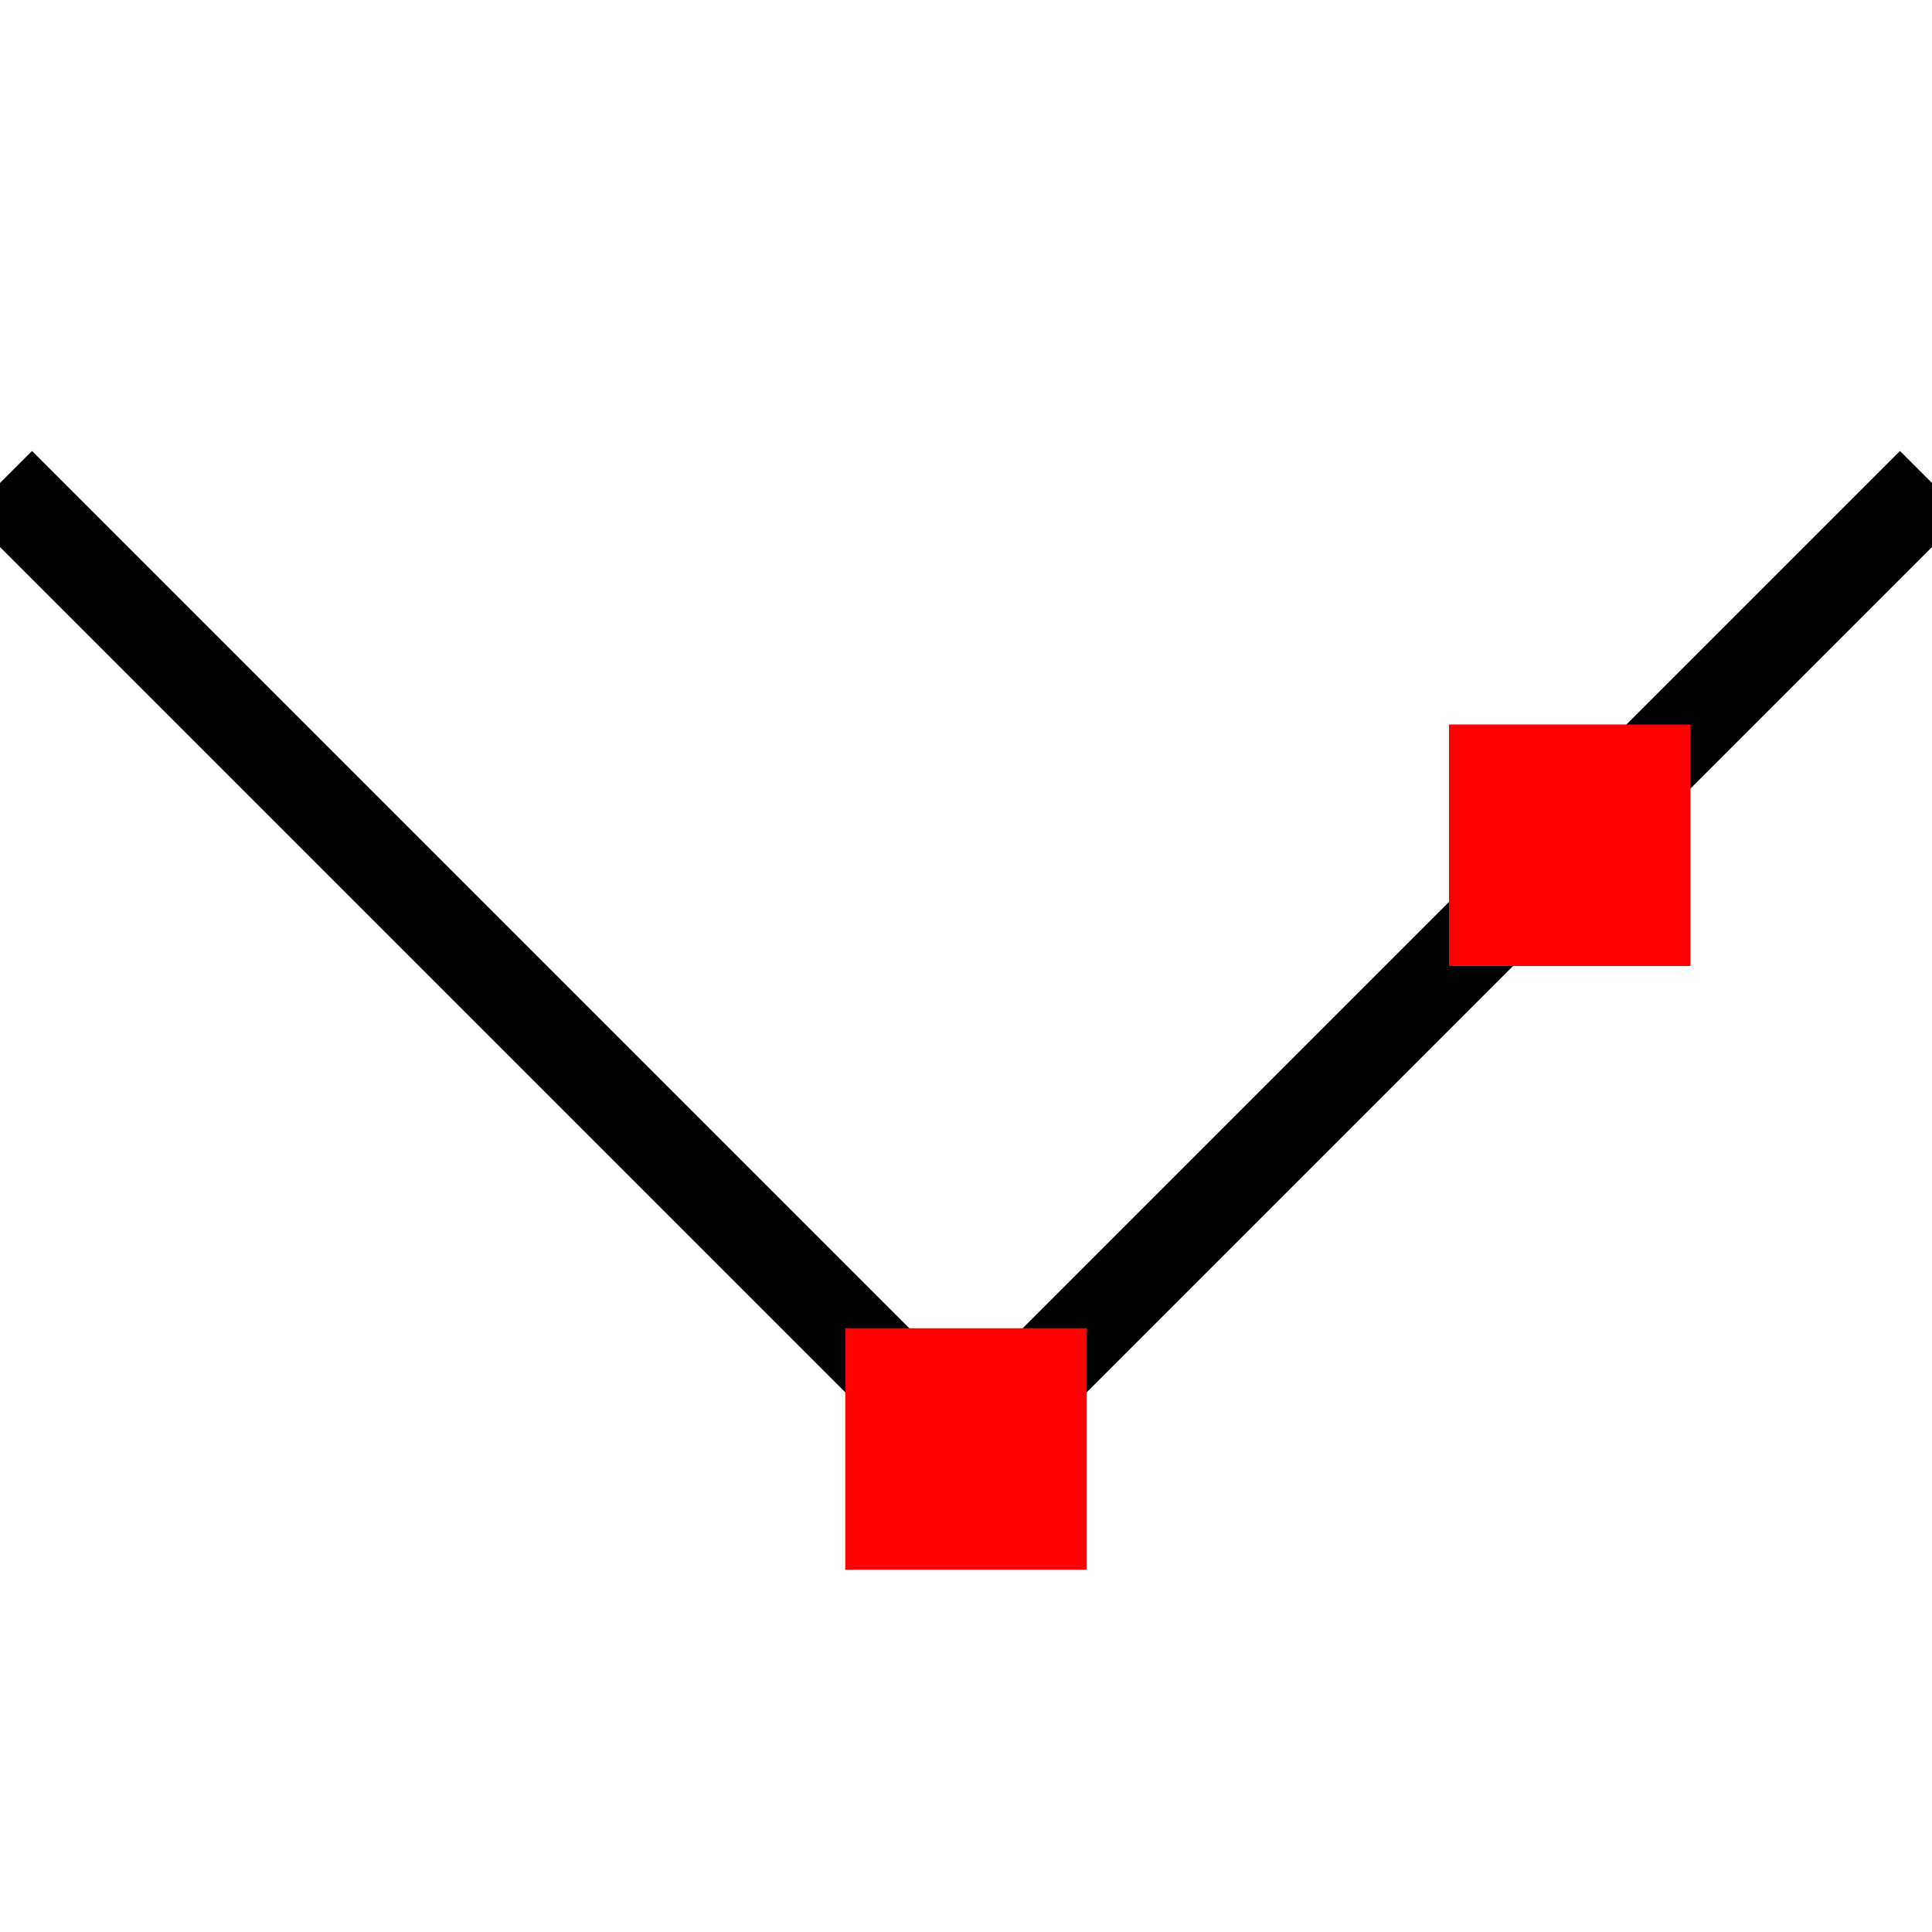 <?xml version="1.0" encoding="UTF-8" standalone="no"?>
<svg width="32" height="32" viewBox="0 0 32 32" xmlns="http://www.w3.org/2000/svg">
    <path d="M 0,8 L 16,24 L 32,8" fill="none" stroke-width="1.5" stroke="black"/>
    <rect x="14" y="22" width="4" height="4" fill="red"/>
    <rect x="24" y="12" width="4" height="4" fill="red"/>
</svg>